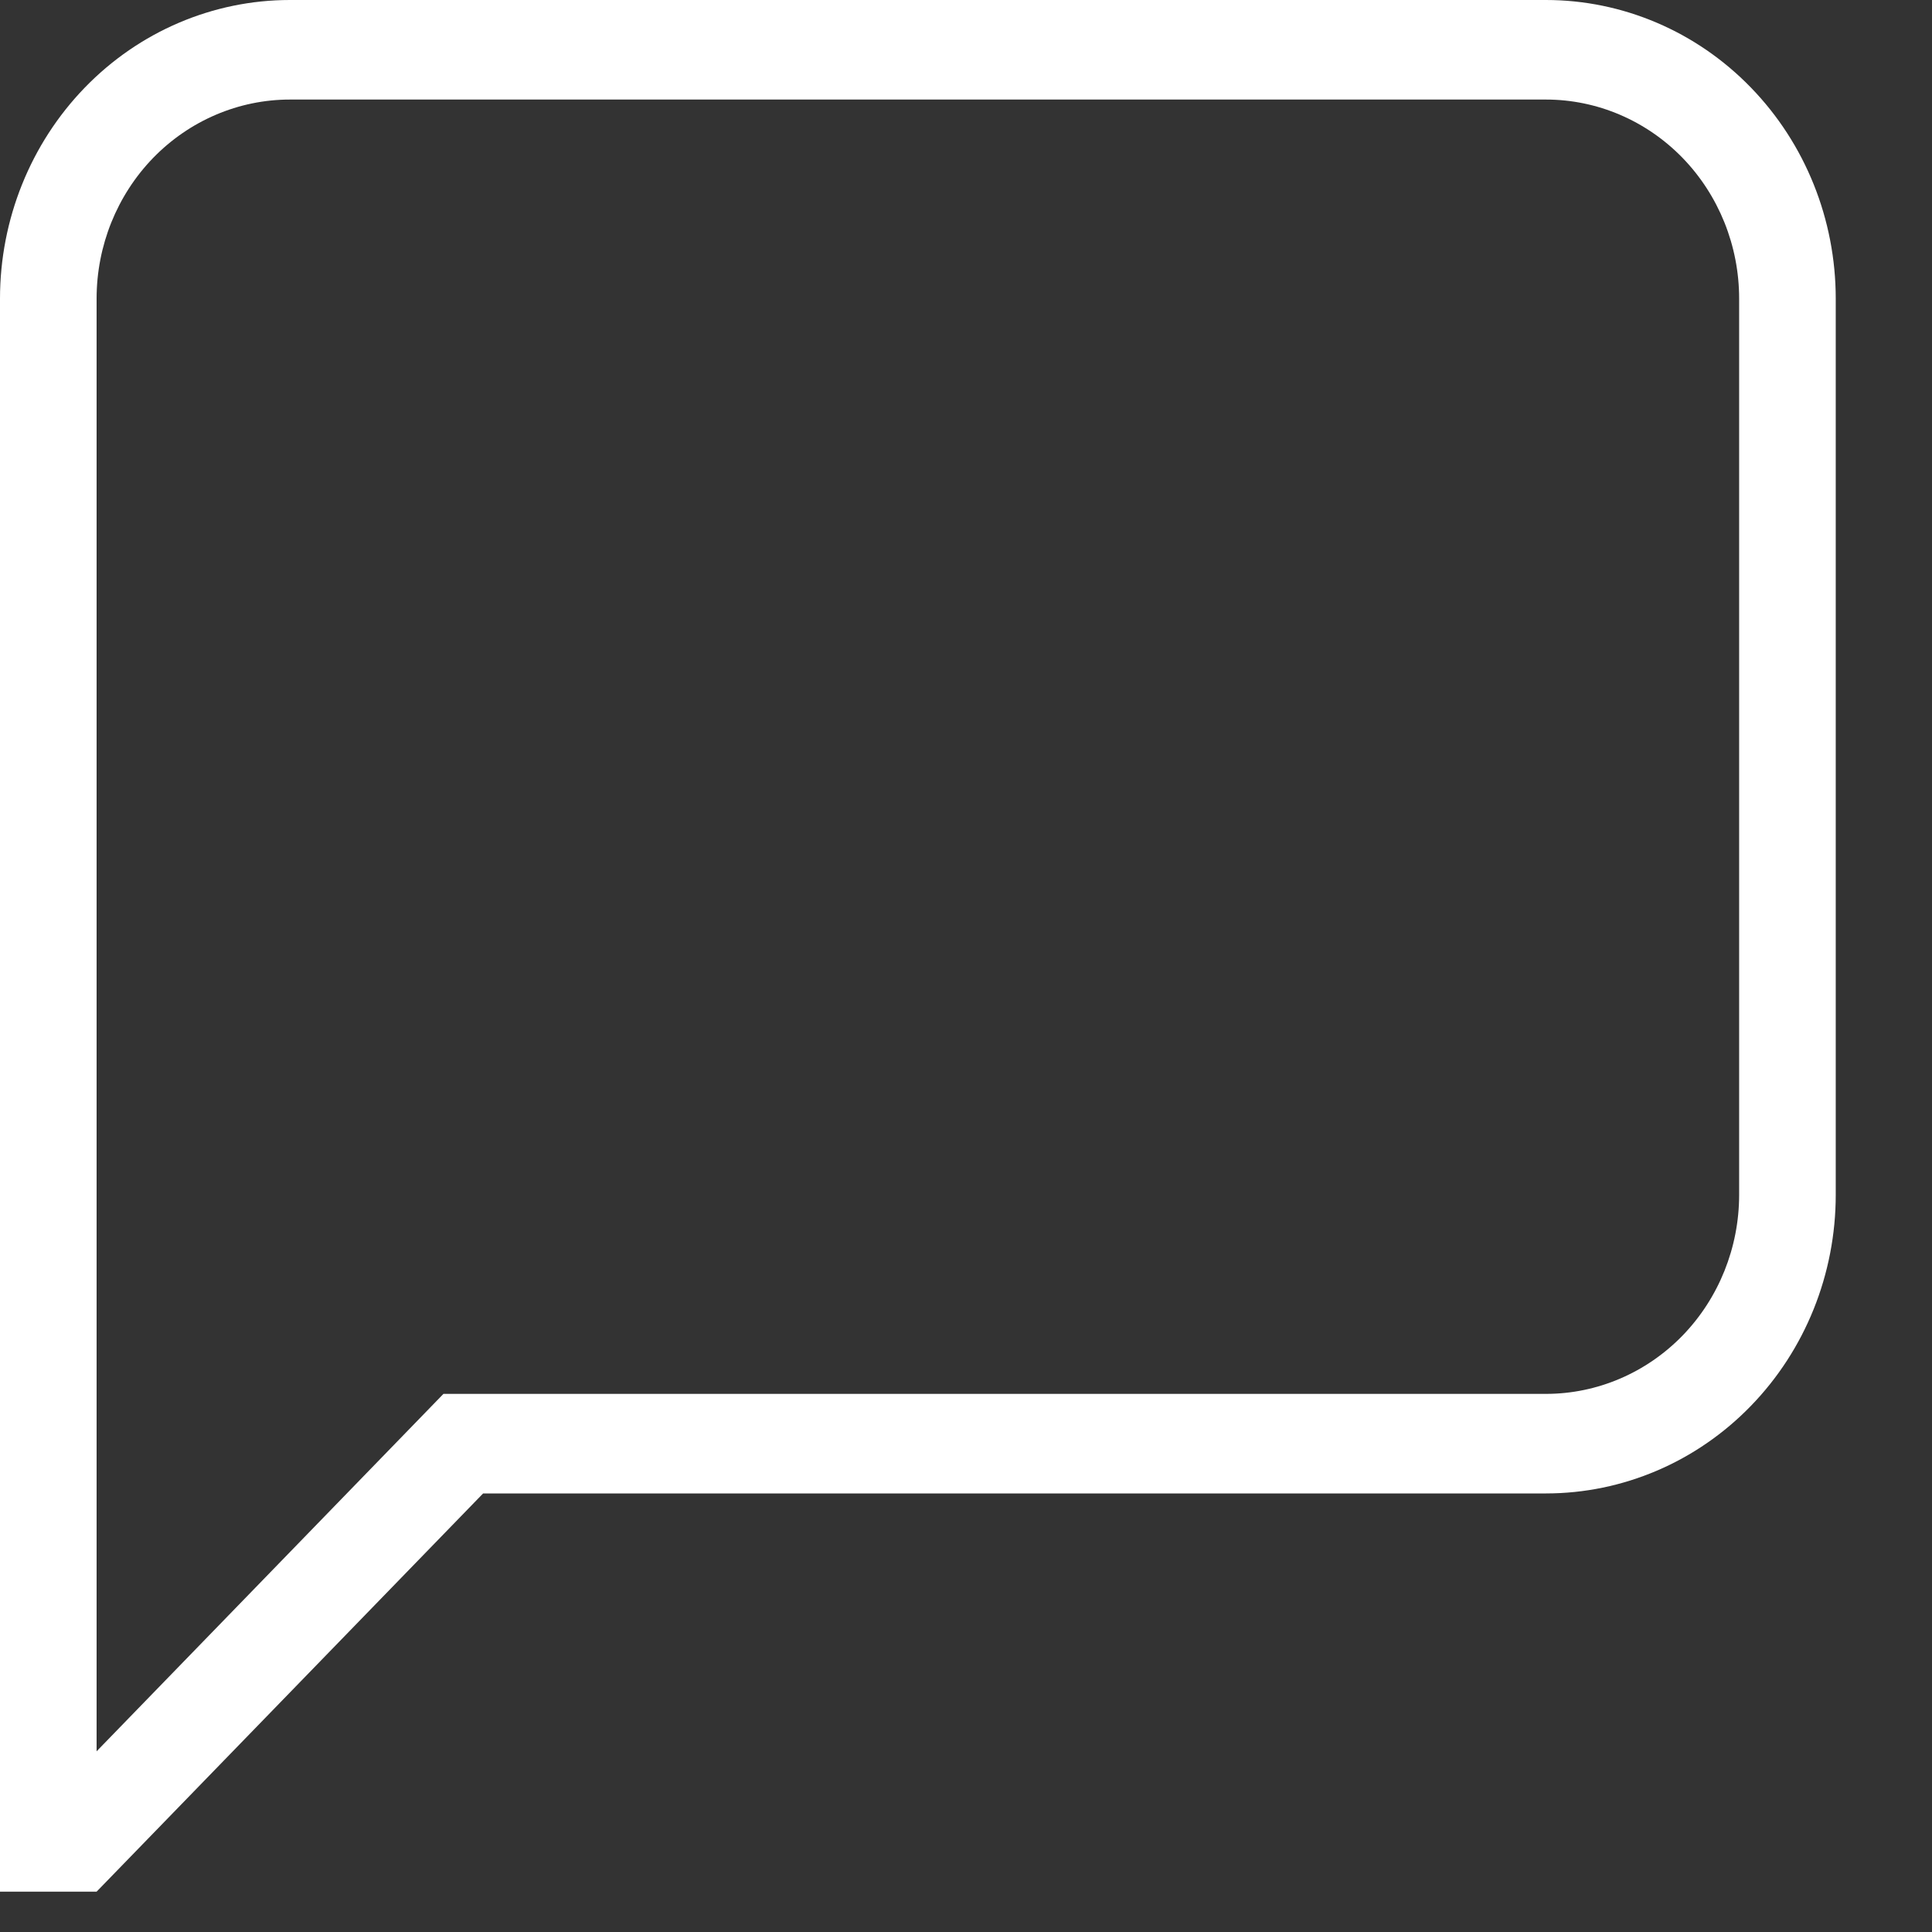 <svg width="17" height="17" viewBox="0 0 17 17" fill="none" xmlns="http://www.w3.org/2000/svg">
<rect x="0" y="0" width="17" height="17" fill="#333333" stroke="none"/>
<path d="M0.85 15.41L3.902 12.265H13.603C14.054 12.265 14.486 12.08 14.805 11.752C15.124 11.423 15.303 10.977 15.303 10.513V2.628C15.303 2.163 15.124 1.718 14.805 1.389C14.486 1.061 14.054 0.876 13.603 0.876H2.551C2.1 0.876 1.667 1.061 1.348 1.389C1.029 1.718 0.85 2.163 0.85 2.628V15.41ZM0.85 16.645H0V2.628C0 1.931 0.269 1.263 0.747 0.77C1.225 0.277 1.874 0 2.551 0H13.603C14.279 0 14.928 0.277 15.406 0.77C15.885 1.263 16.153 1.931 16.153 2.628V10.513C16.153 11.21 15.885 11.878 15.406 12.371C14.928 12.864 14.279 13.141 13.603 13.141H4.251L0.85 16.645Z" fill="white"/>
</svg>
